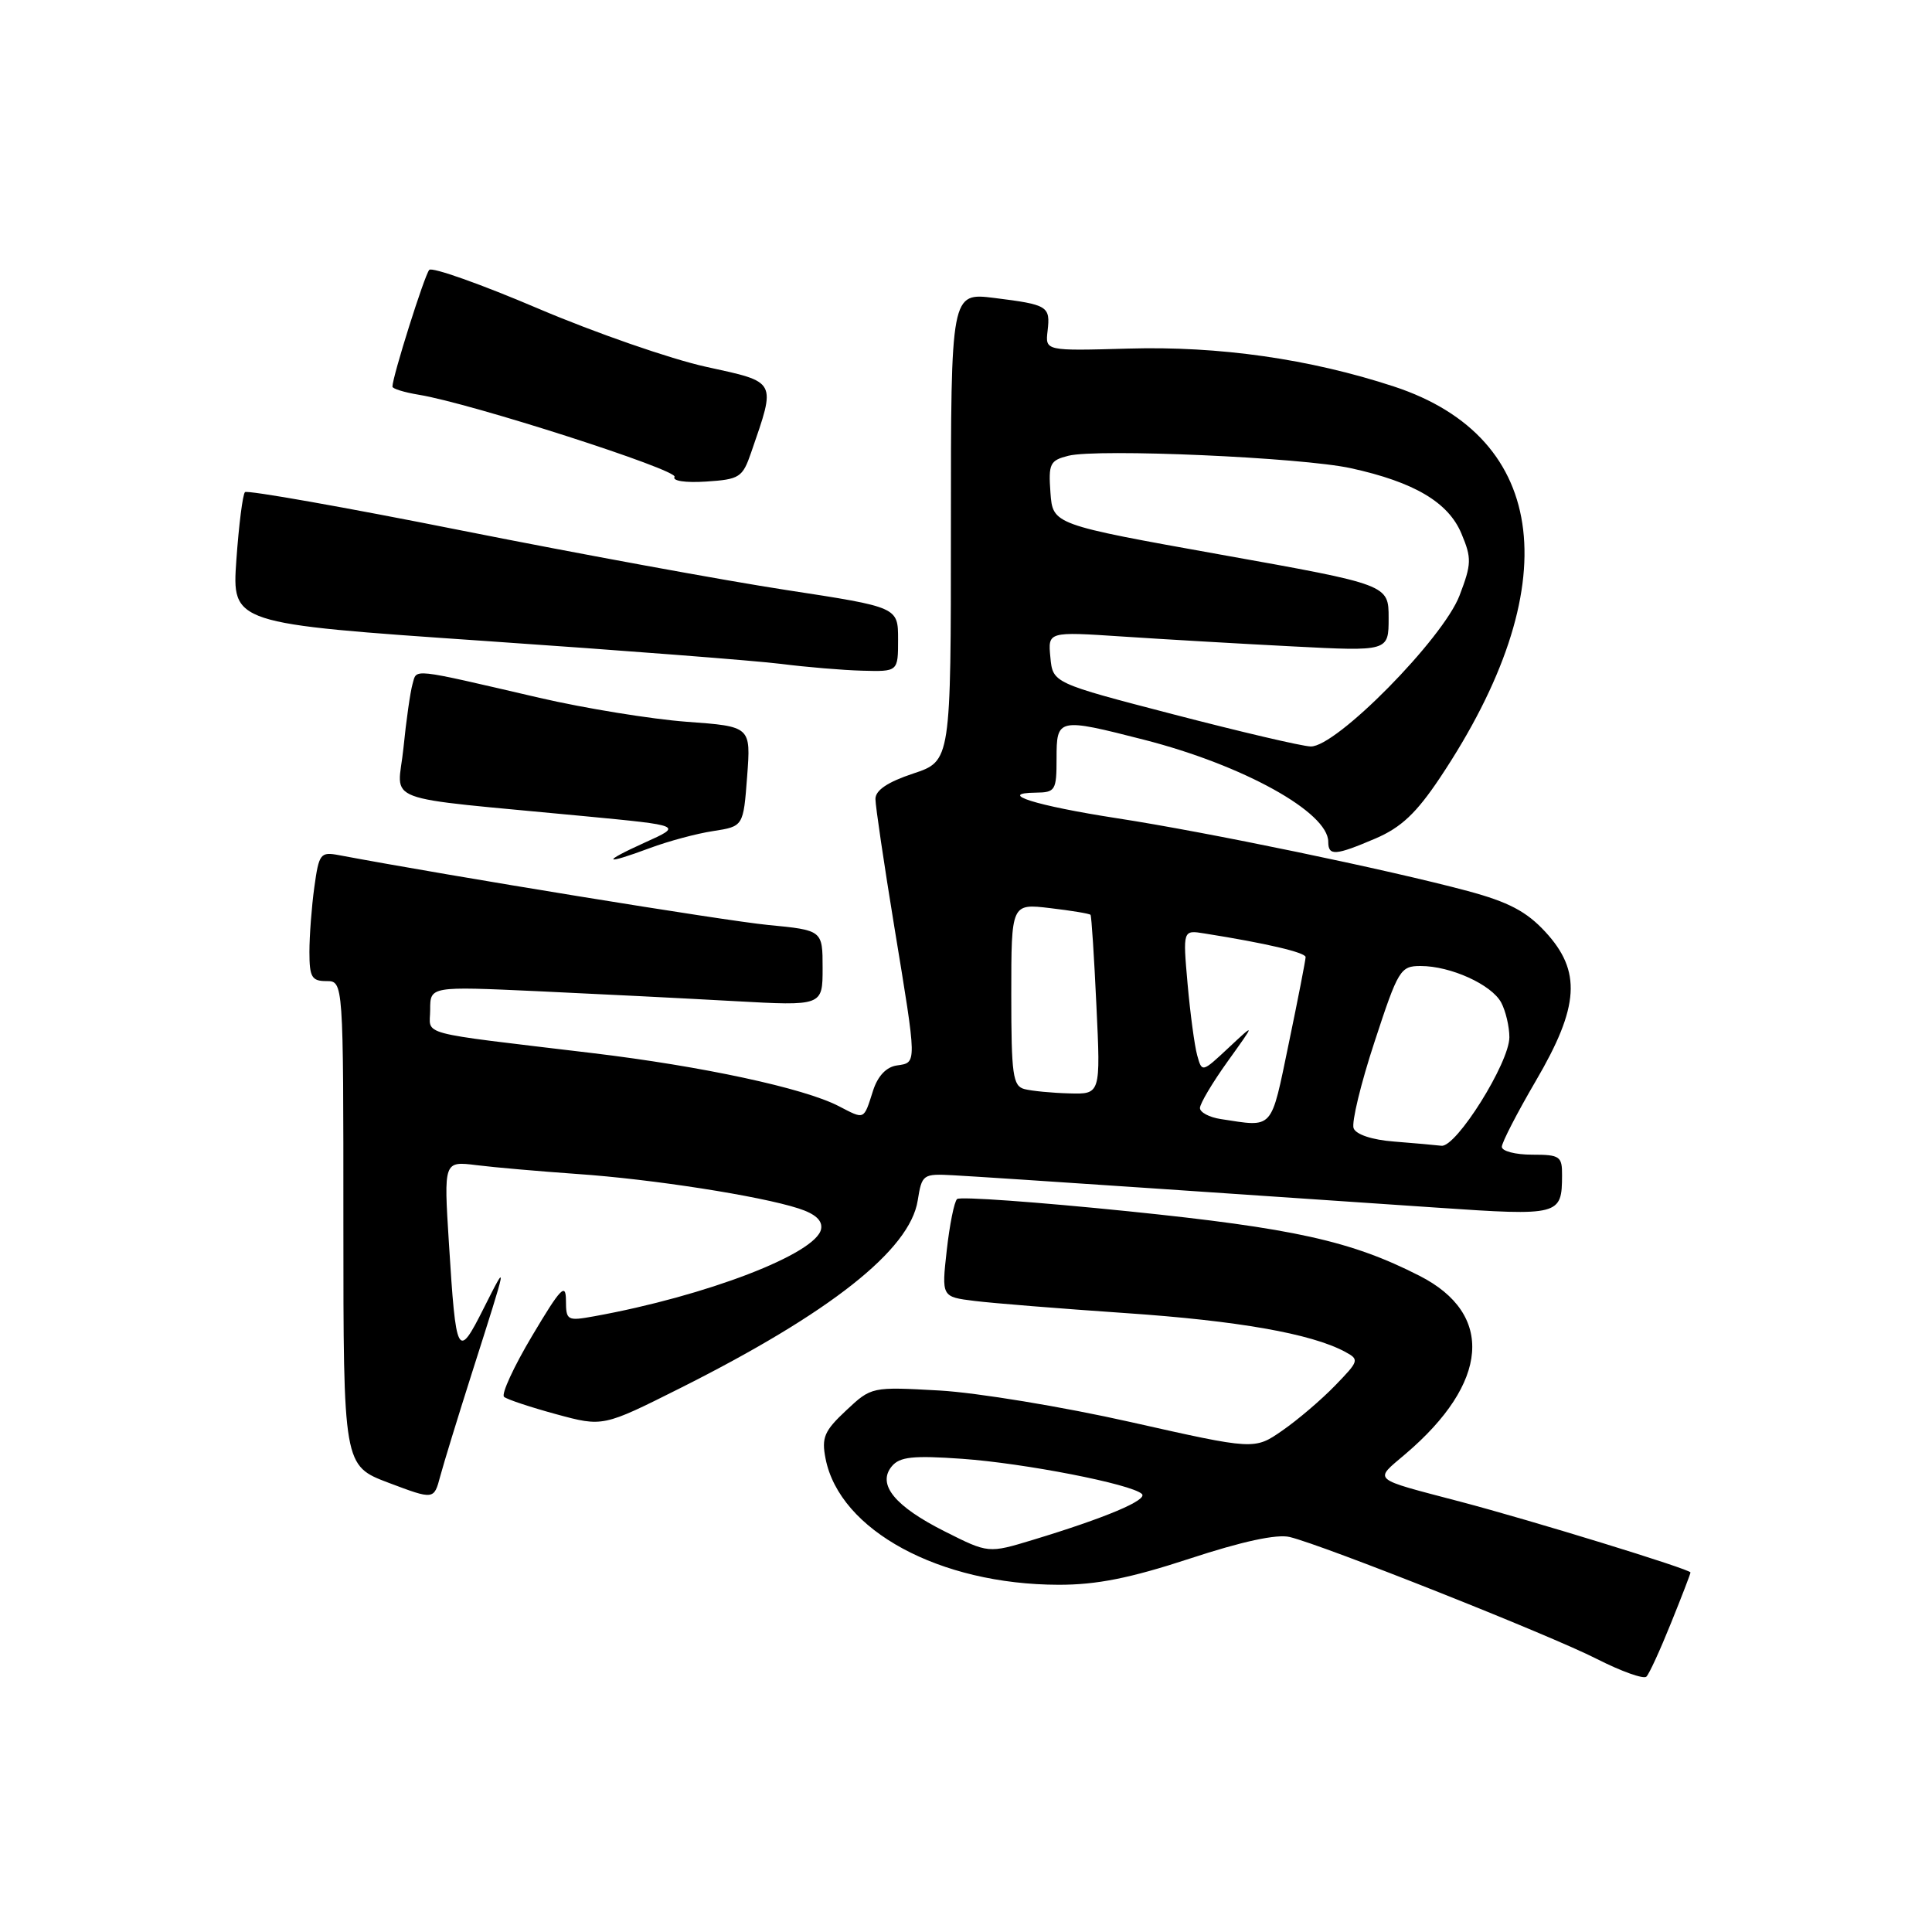 <?xml version="1.0" encoding="UTF-8" standalone="no"?>
<!DOCTYPE svg PUBLIC "-//W3C//DTD SVG 1.1//EN" "http://www.w3.org/Graphics/SVG/1.1/DTD/svg11.dtd" >
<svg xmlns="http://www.w3.org/2000/svg" xmlns:xlink="http://www.w3.org/1999/xlink" version="1.1" viewBox="0 0 256 256">
 <g >
 <path fill="currentColor"
d=" M 221.41 215.08 C 222.84 211.55 224.00 208.52 224.00 208.36 C 224.00 207.94 202.97 201.47 193.50 198.98 C 181.54 195.83 182.02 196.25 186.22 192.67 C 197.32 183.23 198.04 174.12 188.11 169.06 C 179.04 164.43 171.45 162.75 149.50 160.50 C 137.40 159.27 127.19 158.53 126.82 158.88 C 126.44 159.22 125.83 162.28 125.45 165.67 C 124.76 171.84 124.76 171.84 129.13 172.38 C 131.53 172.68 140.53 173.40 149.13 173.99 C 163.99 175.00 173.72 176.71 178.19 179.10 C 180.15 180.15 180.10 180.30 176.91 183.59 C 175.09 185.47 171.95 188.15 169.91 189.56 C 166.22 192.12 166.22 192.12 149.86 188.44 C 140.86 186.41 129.44 184.53 124.49 184.25 C 115.48 183.75 115.47 183.75 112.12 186.89 C 109.22 189.60 108.84 190.48 109.39 193.27 C 111.25 202.79 124.50 209.96 140.26 209.99 C 145.31 210.00 149.73 209.12 157.66 206.52 C 164.59 204.24 169.19 203.25 170.89 203.66 C 175.37 204.74 205.38 216.65 211.59 219.82 C 214.84 221.47 217.80 222.53 218.16 222.16 C 218.53 221.80 219.99 218.61 221.41 215.08 Z  M 62.51 182.00 C 67.33 166.88 67.32 166.95 64.11 173.32 C 60.63 180.24 60.43 179.87 59.48 164.67 C 58.80 153.85 58.80 153.85 63.15 154.39 C 65.54 154.69 71.55 155.21 76.50 155.56 C 86.41 156.24 100.66 158.46 105.80 160.12 C 108.04 160.84 109.01 161.73 108.80 162.85 C 108.20 166.11 93.58 171.73 78.75 174.41 C 75.15 175.06 75.00 174.98 74.99 172.30 C 74.98 169.93 74.29 170.65 70.52 176.99 C 68.07 181.10 66.39 184.75 66.79 185.09 C 67.18 185.43 70.29 186.46 73.70 187.39 C 79.89 189.07 79.89 189.07 90.14 183.93 C 110.00 173.96 120.56 165.63 121.60 159.08 C 122.16 155.59 122.28 155.51 126.34 155.73 C 128.63 155.85 140.62 156.64 153.00 157.48 C 165.38 158.32 182.22 159.47 190.43 160.02 C 206.67 161.13 206.96 161.05 206.98 155.75 C 207.00 153.21 206.70 153.00 203.00 153.00 C 200.80 153.00 199.00 152.53 199.00 151.96 C 199.00 151.39 201.03 147.46 203.50 143.23 C 209.29 133.35 209.58 128.68 204.75 123.46 C 202.25 120.76 199.88 119.52 194.50 118.07 C 184.05 115.26 159.91 110.25 148.00 108.42 C 137.25 106.76 131.94 105.09 137.25 105.03 C 139.84 105.00 140.00 104.74 140.00 100.50 C 140.00 95.14 140.17 95.10 151.59 98.02 C 164.72 101.38 176.00 107.63 176.00 111.54 C 176.00 113.45 176.94 113.38 182.27 111.10 C 185.65 109.65 187.67 107.75 190.79 103.08 C 207.69 77.77 205.36 58.00 184.69 51.21 C 173.56 47.56 161.55 45.84 149.50 46.19 C 138.50 46.50 138.50 46.50 138.81 43.85 C 139.19 40.57 138.87 40.37 131.75 39.48 C 126.00 38.77 126.00 38.77 126.00 69.80 C 126.00 100.84 126.00 100.84 121.00 102.50 C 117.61 103.63 116.00 104.71 116.00 105.87 C 116.00 106.80 117.13 114.42 118.50 122.80 C 121.53 141.24 121.52 140.78 118.83 141.18 C 117.44 141.38 116.31 142.58 115.69 144.50 C 114.42 148.47 114.62 148.37 111.12 146.56 C 106.52 144.18 93.09 141.29 78.50 139.54 C 54.75 136.69 57.00 137.29 57.00 133.79 C 57.00 130.69 57.00 130.69 71.25 131.34 C 79.09 131.70 90.79 132.29 97.25 132.65 C 109.00 133.30 109.00 133.30 109.00 128.28 C 109.00 123.26 109.00 123.26 101.75 122.56 C 96.06 122.01 59.63 116.08 44.90 113.31 C 42.46 112.85 42.26 113.11 41.65 117.55 C 41.29 120.15 41.00 124.02 41.00 126.14 C 41.00 129.48 41.31 130.00 43.25 130.00 C 45.50 130.00 45.50 130.00 45.50 162.11 C 45.50 194.21 45.50 194.21 51.50 196.48 C 57.50 198.74 57.50 198.74 58.33 195.62 C 58.79 193.90 60.67 187.78 62.51 182.00 Z  M 86.12 112.37 C 88.53 111.47 92.30 110.45 94.50 110.12 C 98.50 109.50 98.50 109.50 99.00 102.88 C 99.50 96.26 99.50 96.26 91.00 95.64 C 86.33 95.29 77.55 93.87 71.50 92.47 C 54.16 88.45 55.26 88.57 54.66 90.65 C 54.37 91.67 53.82 95.47 53.46 99.11 C 52.71 106.62 49.67 105.48 77.47 108.15 C 90.44 109.39 90.44 109.39 85.47 111.63 C 79.60 114.29 79.94 114.67 86.12 112.37 Z  M 119.00 84.73 C 119.00 80.45 119.00 80.45 104.25 78.19 C 96.14 76.95 76.79 73.40 61.25 70.31 C 45.71 67.21 32.75 64.92 32.46 65.21 C 32.16 65.51 31.65 69.54 31.32 74.19 C 30.73 82.63 30.73 82.63 64.11 84.92 C 82.48 86.18 100.20 87.55 103.50 87.97 C 106.80 88.39 111.64 88.80 114.25 88.87 C 119.00 89.00 119.00 89.00 119.00 84.73 Z  M 99.53 59.96 C 102.85 50.33 103.04 50.68 93.54 48.60 C 88.85 47.57 78.84 44.09 71.30 40.88 C 63.75 37.66 57.26 35.36 56.88 35.76 C 56.26 36.42 52.00 49.93 52.00 51.23 C 52.00 51.51 53.58 51.99 55.51 52.31 C 62.35 53.42 89.94 62.29 89.38 63.19 C 89.05 63.72 90.83 63.99 93.56 63.81 C 98.00 63.52 98.39 63.27 99.53 59.96 Z  M 125.24 202.95 C 118.56 199.60 116.18 196.69 118.17 194.29 C 119.22 193.03 120.97 192.84 127.50 193.30 C 135.77 193.89 149.89 196.64 151.30 197.95 C 152.15 198.74 146.50 201.12 136.87 204.04 C 130.97 205.83 130.97 205.83 125.24 202.95 Z  M 184.70 151.26 C 181.82 151.04 179.68 150.33 179.36 149.50 C 179.07 148.74 180.31 143.59 182.13 138.06 C 185.27 128.47 185.56 128.00 188.24 128.00 C 192.22 128.00 197.64 130.46 198.92 132.85 C 199.51 133.96 200.00 136.03 200.00 137.44 C 200.00 140.81 192.96 152.05 191.00 151.82 C 190.18 151.72 187.34 151.47 184.70 151.26 Z  M 161.75 148.28 C 160.24 148.05 159.00 147.39 159.00 146.82 C 159.00 146.24 160.65 143.46 162.68 140.63 C 166.36 135.50 166.36 135.50 162.81 138.82 C 159.27 142.13 159.27 142.13 158.63 139.82 C 158.28 138.54 157.71 134.29 157.36 130.36 C 156.73 123.22 156.73 123.22 159.61 123.69 C 167.75 124.98 173.00 126.21 173.00 126.82 C 173.00 127.19 172.00 132.34 170.77 138.25 C 168.35 149.90 168.83 149.36 161.75 148.28 Z  M 135.75 144.31 C 134.21 143.91 134.00 142.44 134.00 131.79 C 134.00 119.72 134.00 119.72 139.14 120.33 C 141.96 120.66 144.37 121.06 144.50 121.22 C 144.63 121.37 144.98 126.79 145.28 133.25 C 145.84 145.00 145.84 145.00 141.67 144.88 C 139.38 144.82 136.71 144.56 135.75 144.31 Z  M 155.50 94.66 C 139.50 90.50 139.50 90.50 139.18 87.09 C 138.85 83.69 138.85 83.69 148.68 84.34 C 154.08 84.70 164.24 85.29 171.25 85.65 C 184.00 86.31 184.00 86.31 184.00 81.89 C 184.00 77.47 184.00 77.47 161.75 73.49 C 139.50 69.50 139.50 69.50 139.19 65.28 C 138.91 61.43 139.12 61.01 141.57 60.39 C 145.44 59.42 172.50 60.61 179.00 62.04 C 187.40 63.88 191.92 66.56 193.65 70.71 C 195.02 73.97 194.99 74.73 193.40 78.90 C 191.22 84.63 177.00 99.05 173.66 98.91 C 172.47 98.87 164.30 96.95 155.50 94.66 Z "/>
</g>
</svg>